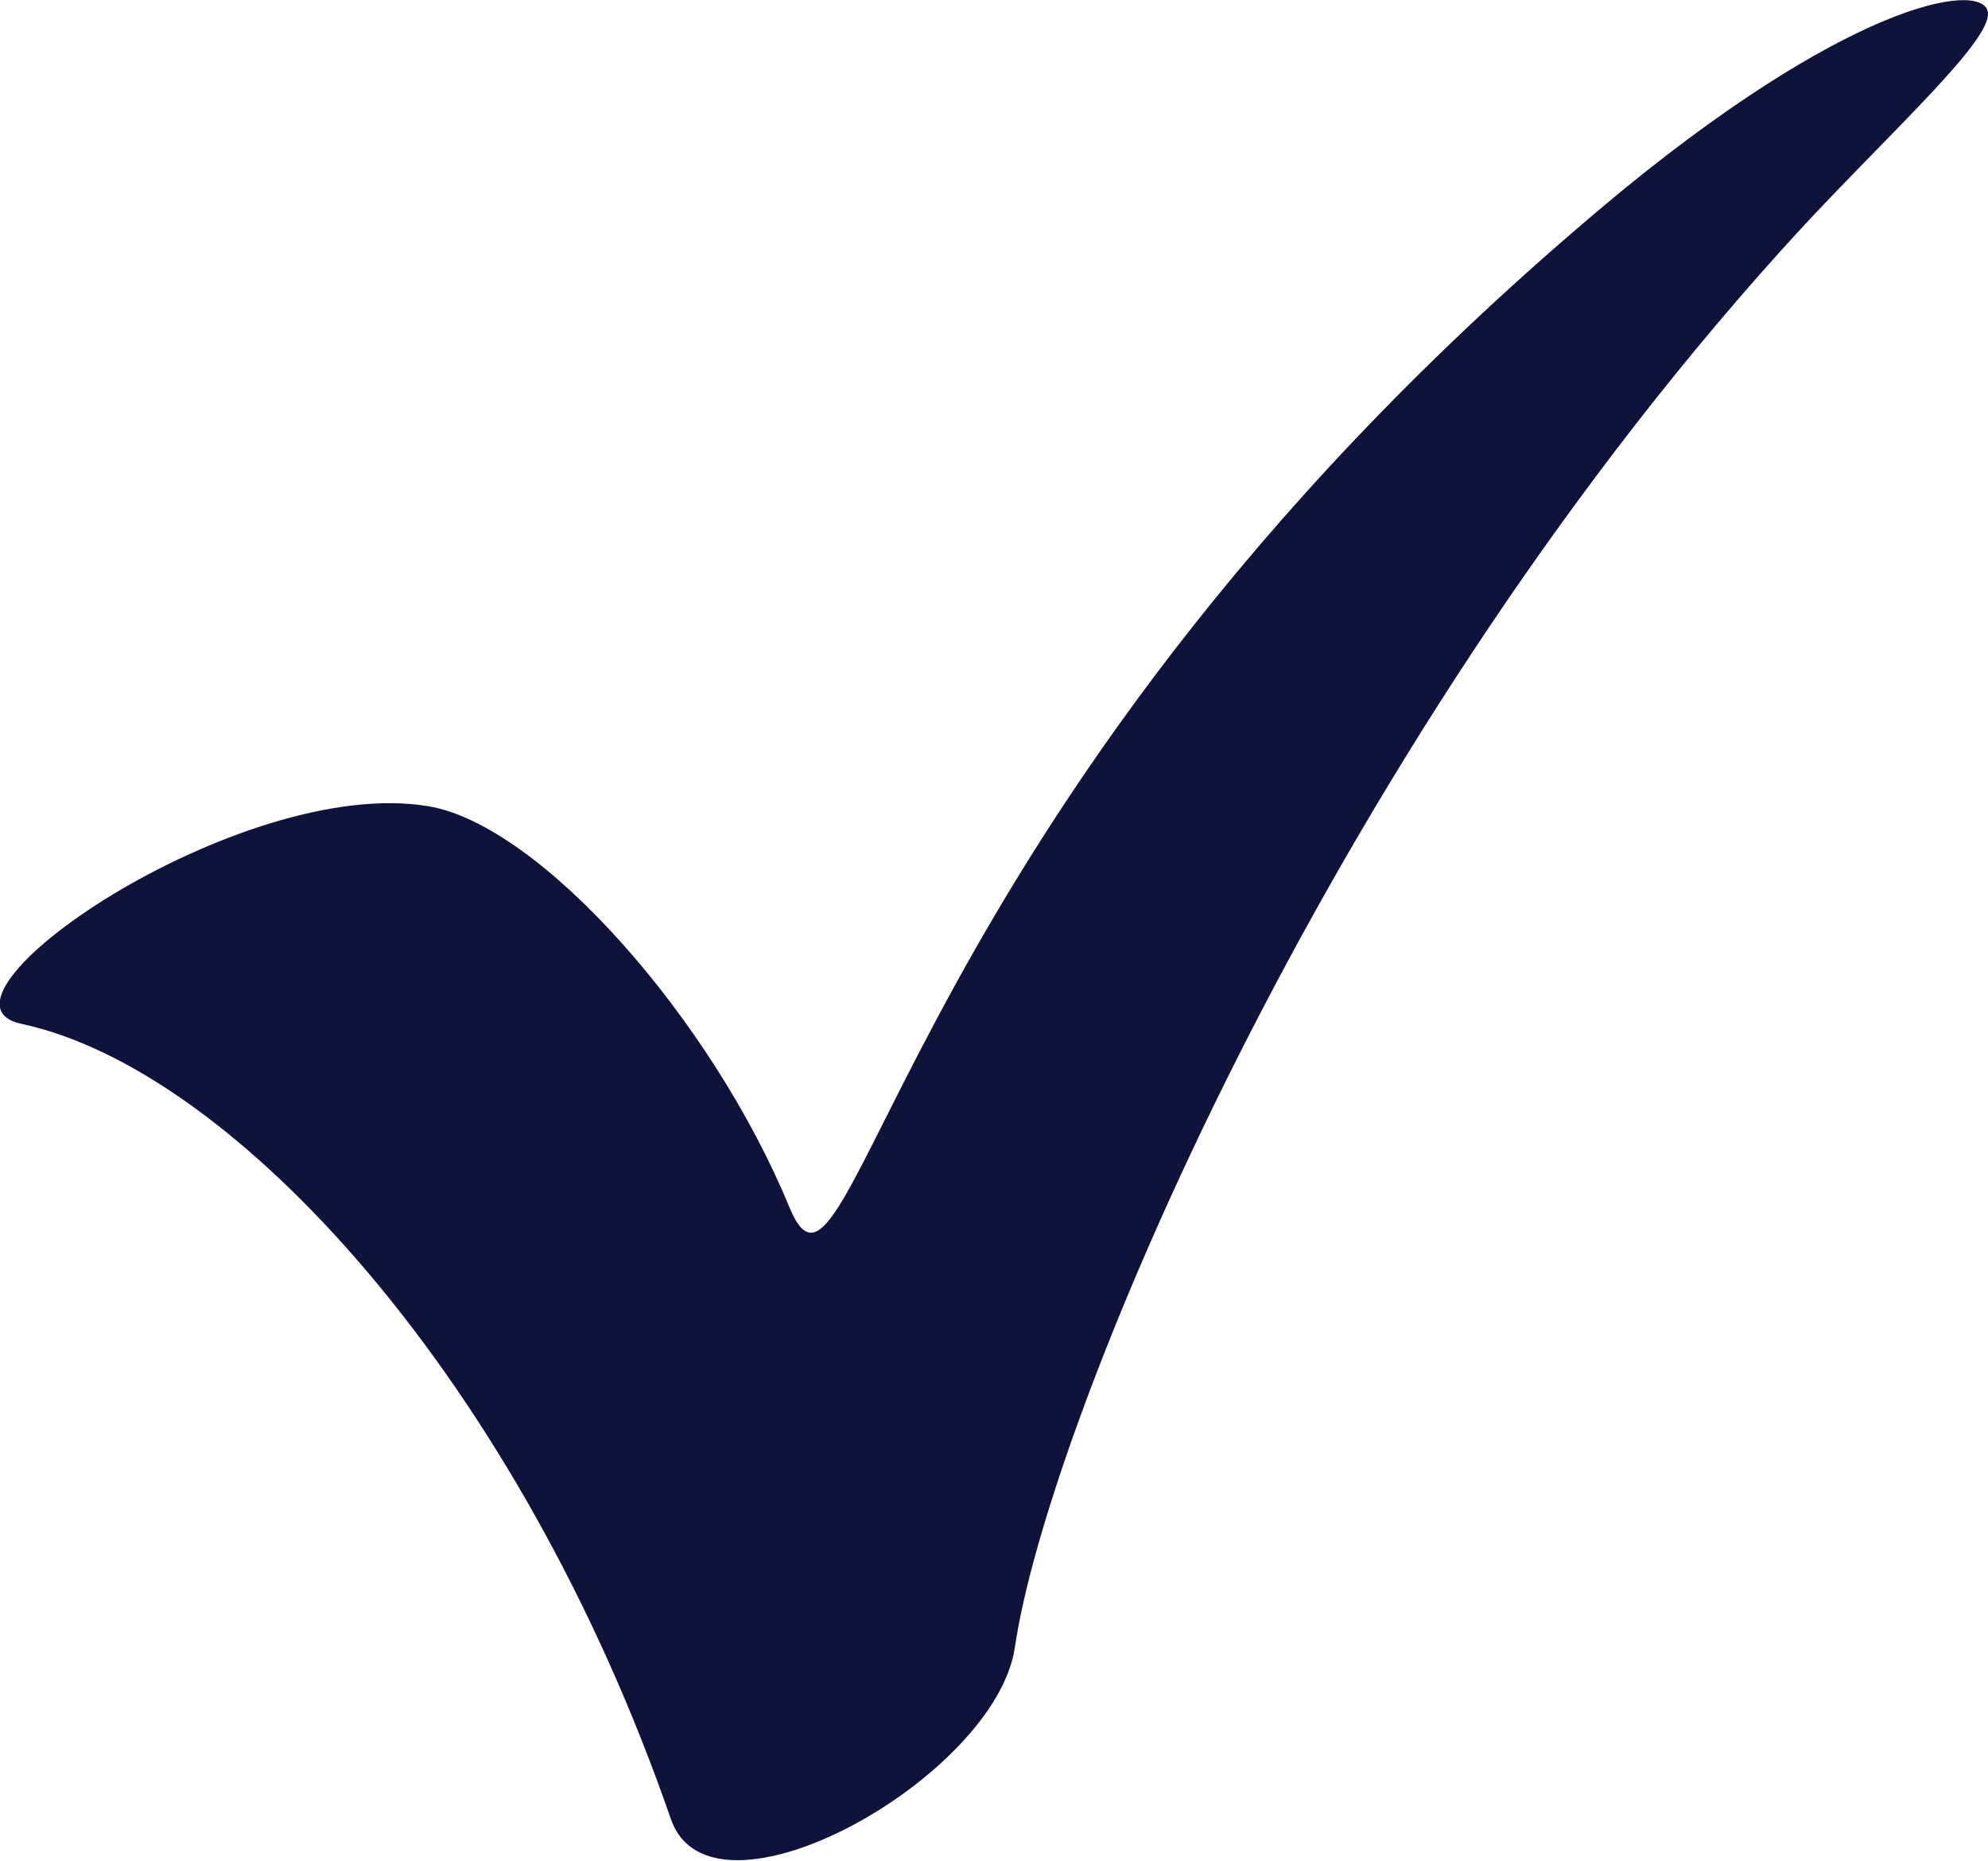 <?xml version="1.0" encoding="UTF-8"?>
<svg xmlns="http://www.w3.org/2000/svg" xmlns:xlink="http://www.w3.org/1999/xlink" id="Layer_2" viewBox="0 0 20 18.72">
  <defs>
    <style>.cls-1{fill:none;}.cls-2{clip-path:url(#clippath);}.cls-3{fill:#0f123b;}</style>
    <clipPath id="clippath">
      <rect class="cls-1" width="20" height="18.72"></rect>
    </clipPath>
  </defs>
  <g id="Layer_1-2">
    <g class="cls-2">
      <path class="cls-3" d="m.22,10.3c-1.11-.23,2.18-2.51,4.09-2.19,1.13.19,2.85,2.14,3.63,4.03.64,1.56,1.05-4.17,8.4-10.24C18.73-.05,20-.19,20,.14c0,.33-1.16,1.35-2.1,2.4-4.59,5.1-7.36,11.78-7.69,14.03-.19,1.31-3.05,2.91-3.46,1.73C5.22,13.88,2.36,10.76.22,10.3"></path>
    </g>
  </g>
</svg>
